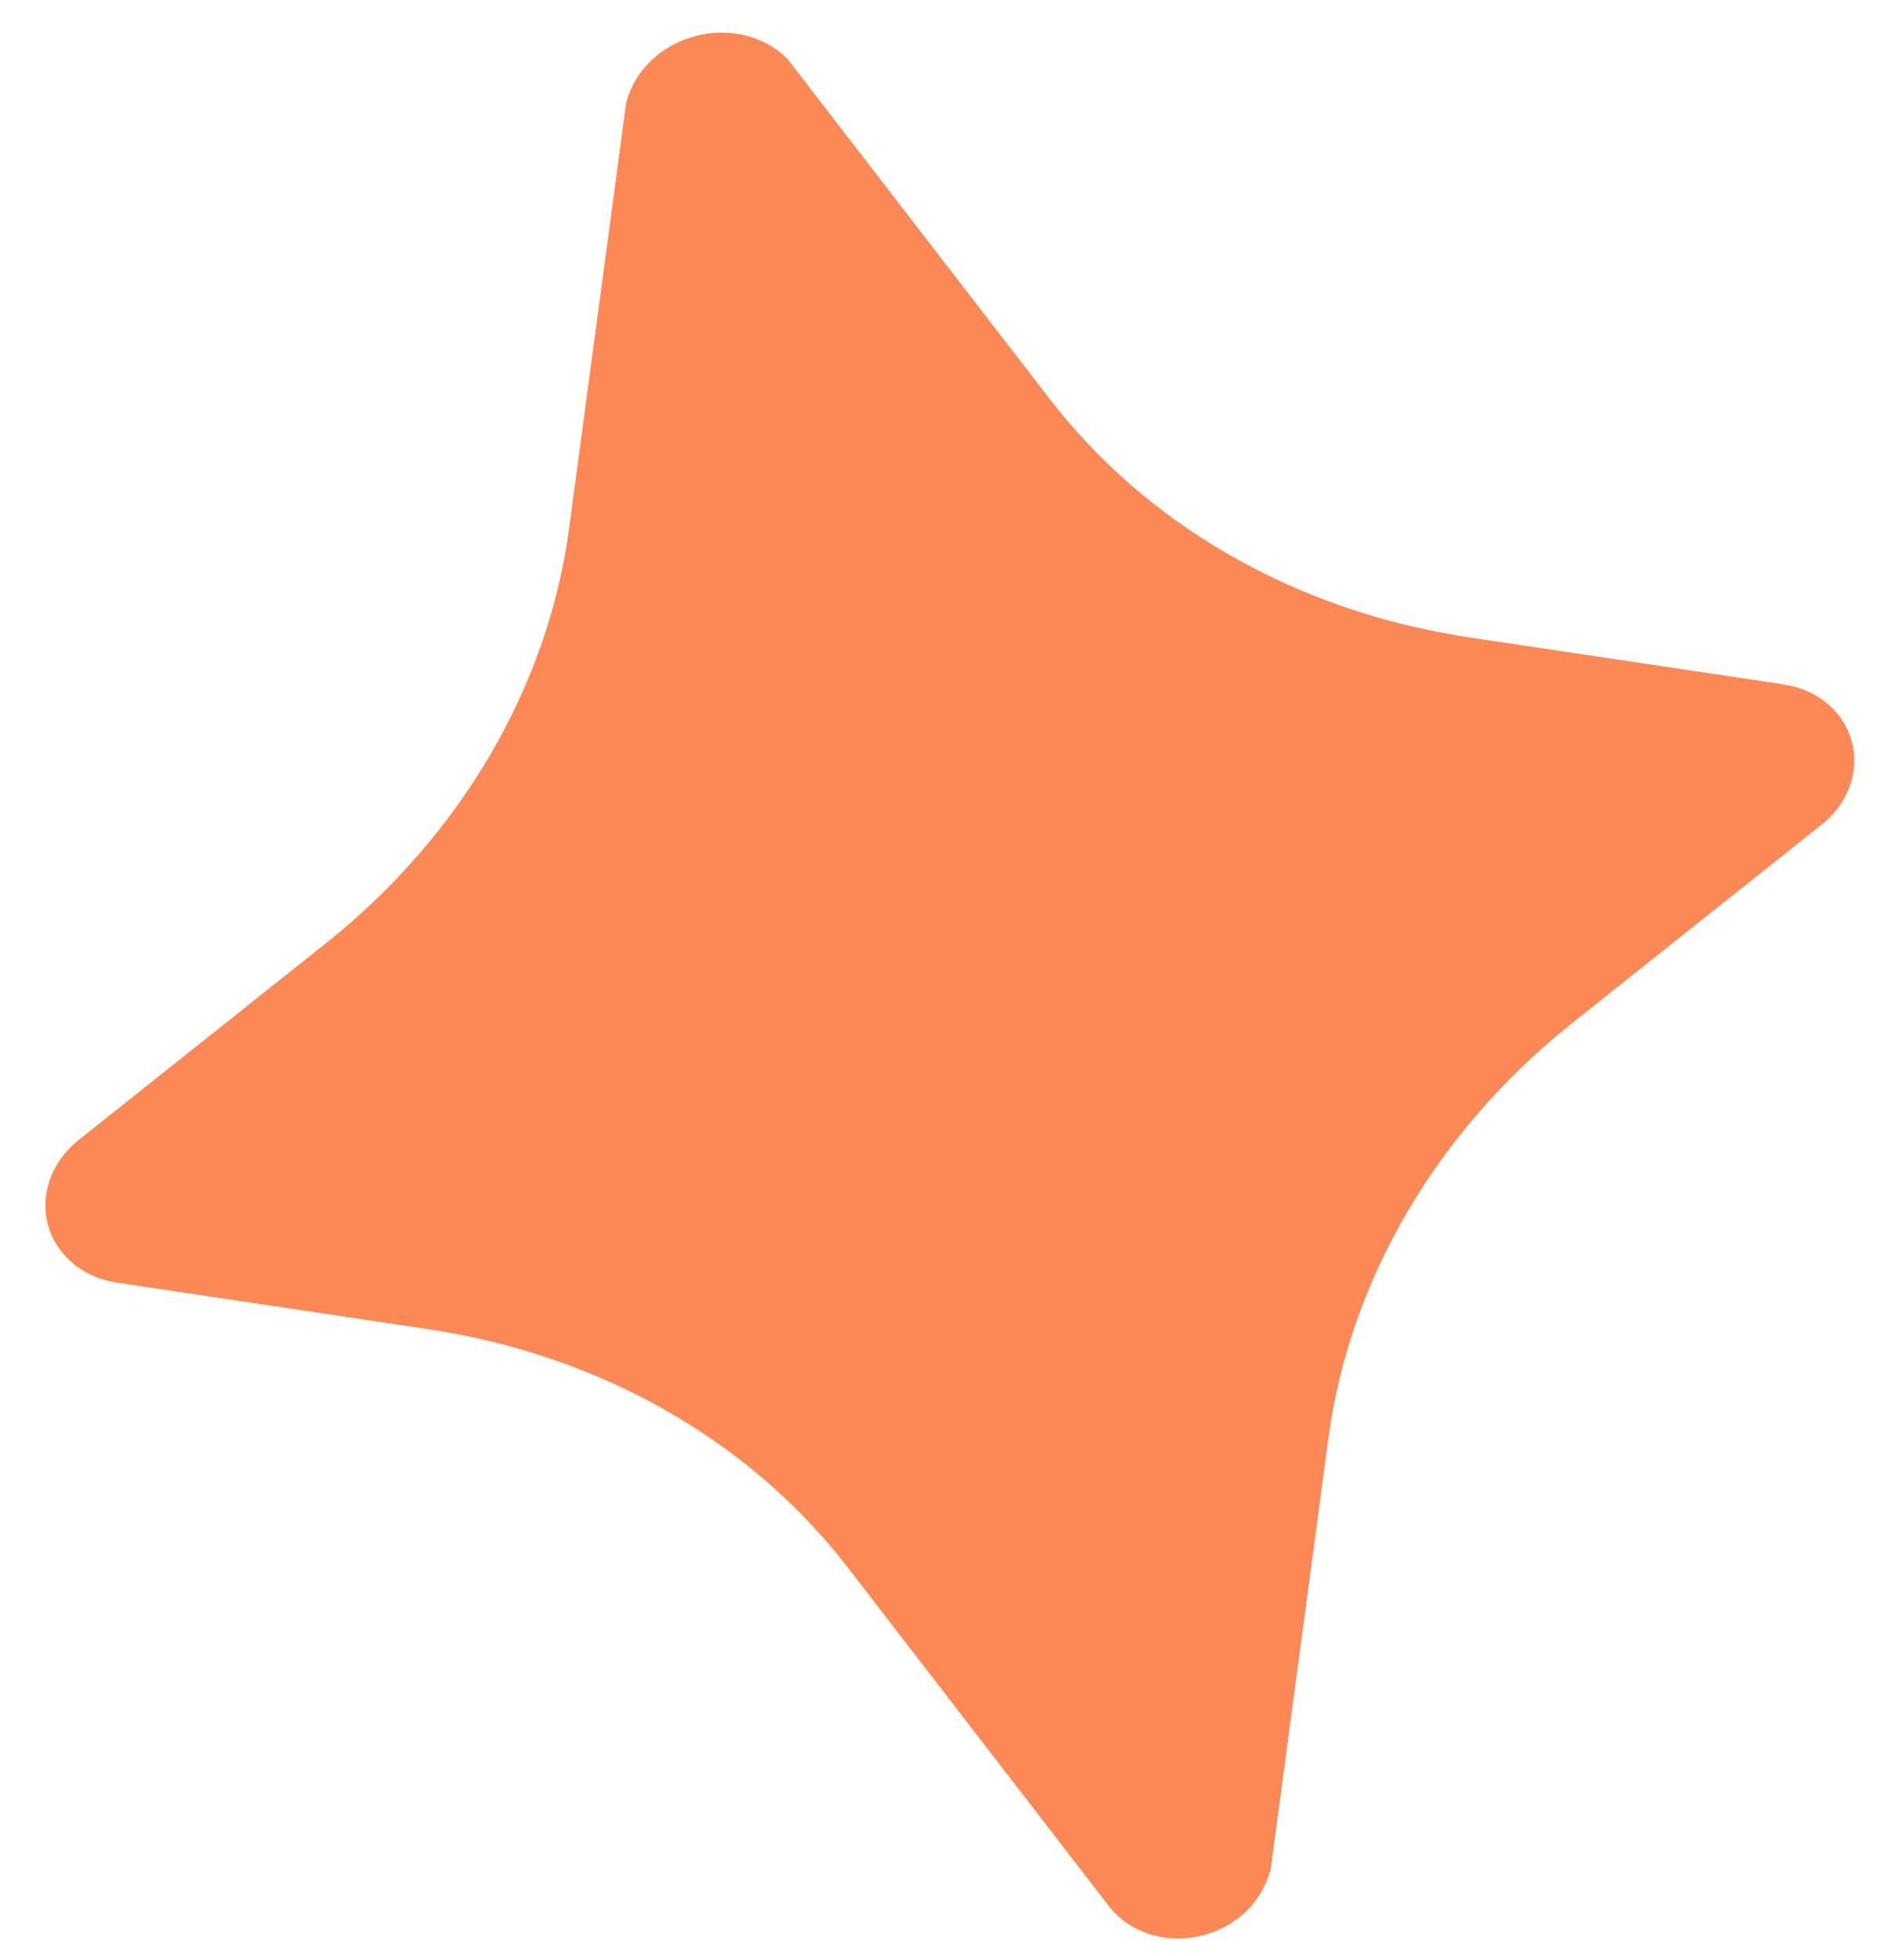 <svg width="37" height="38" viewBox="0 0 37 38" fill="none" xmlns="http://www.w3.org/2000/svg">
<path d="M25.22 28.605L25.222 28.605L24.213 36.134C24.212 36.135 24.212 36.136 24.212 36.136C24.149 36.568 23.791 36.976 23.264 37.117C22.748 37.256 22.244 37.092 21.969 36.764L21.954 36.744L16.853 30.13L16.853 30.13C14.872 27.57 11.862 25.863 8.452 25.341L8.45 25.34L2.323 24.424C1.847 24.346 1.514 24.038 1.414 23.667C1.315 23.296 1.45 22.86 1.825 22.555L1.866 22.521L6.67 18.699L6.672 18.698C9.364 16.541 11.117 13.558 11.553 10.351L11.654 9.606L11.652 9.607L12.659 2.101C12.77 1.687 13.133 1.319 13.636 1.185C14.135 1.051 14.632 1.185 14.935 1.486L20.021 8.081L20.022 8.082C21.94 10.56 24.822 12.239 28.099 12.817L28.101 12.822L28.425 12.871L34.23 13.739L34.234 13.752L34.568 13.793C35.057 13.853 35.403 14.163 35.503 14.537C35.603 14.911 35.459 15.352 35.065 15.649L35.065 15.649L35.055 15.657L30.205 19.515L30.204 19.517C27.512 21.673 25.758 24.654 25.321 27.86L25.22 28.605Z" fill="#FC8955" stroke="#FC8955"/>
</svg>
